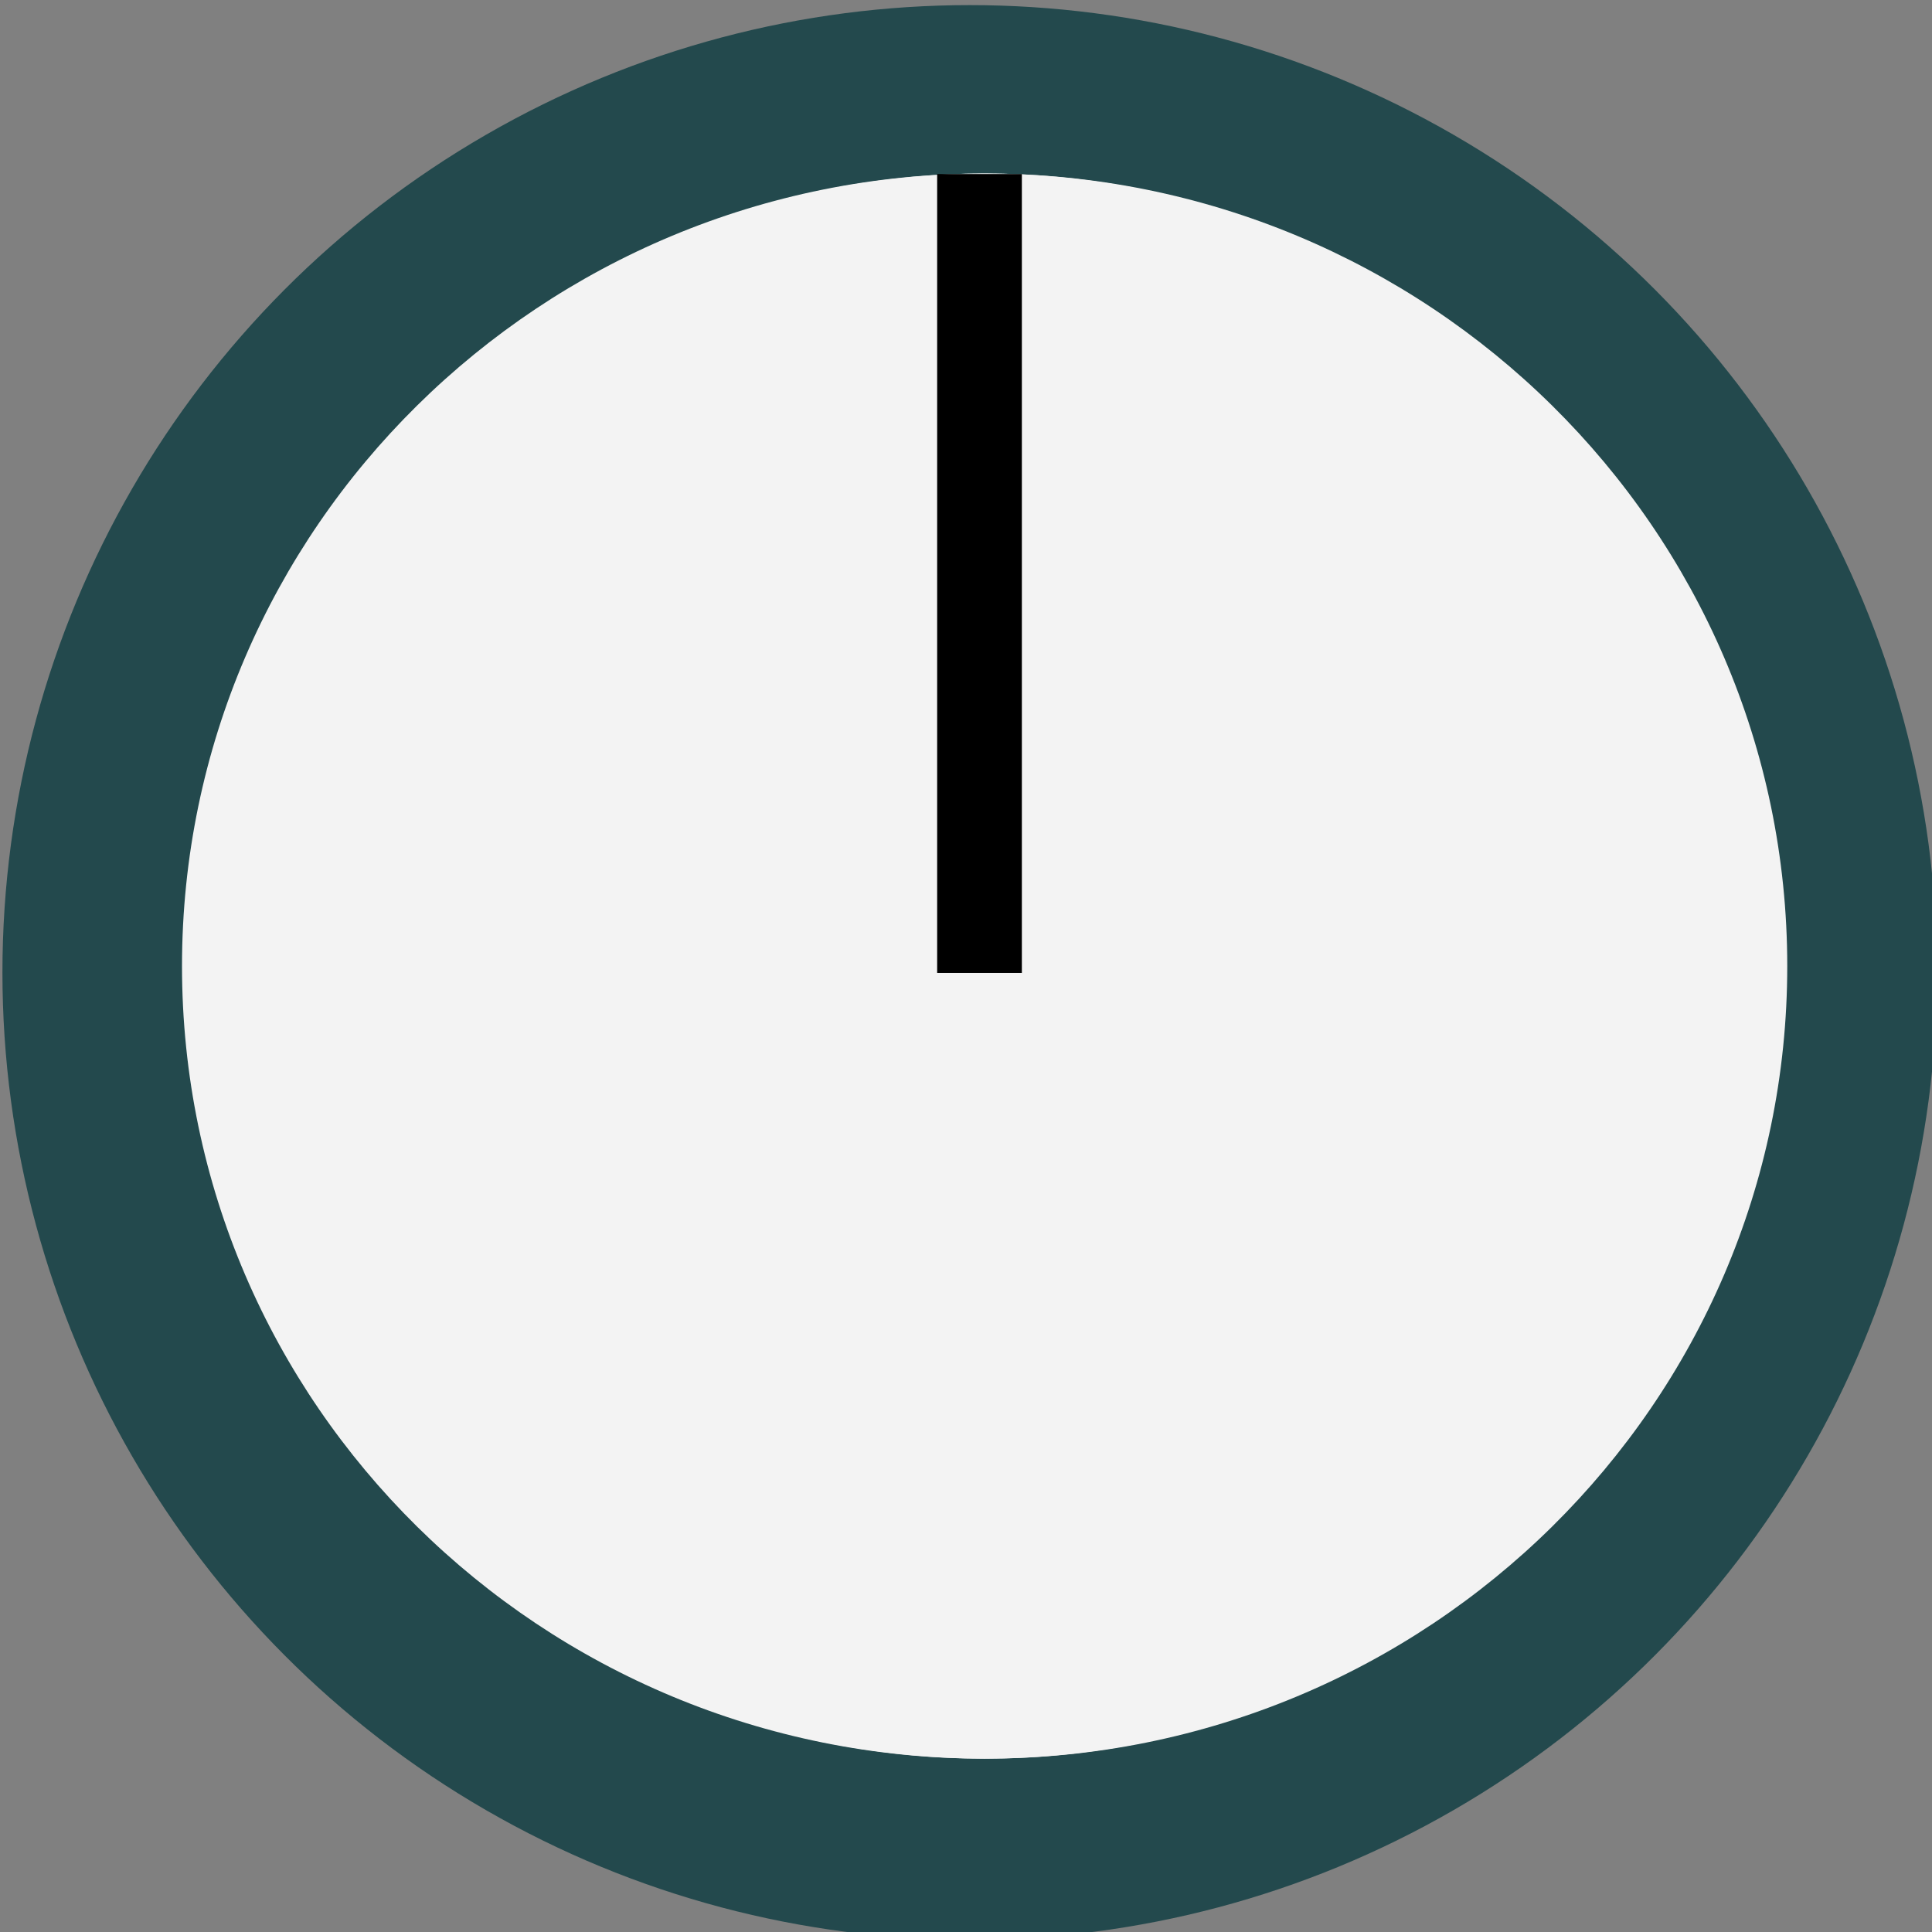 <svg xmlns="http://www.w3.org/2000/svg" xmlns:svg="http://www.w3.org/2000/svg" id="svg16908" width="30" height="30" version="1.1" viewBox="0 0 7.937 7.937"><rect x="0" y="0" width="7.937" height="7.937" fill="#808080" stroke="none"/><defs id="defs16902"><clipPath id="clipPath6367" clipPathUnits="userSpaceOnUse"><path id="path6365" d="M 0,3193 H 2089 V 0 H 0 Z"/></clipPath><clipPath id="clip89"><rect id="rect4864" width="18" height="19" x="0" y="0"/></clipPath><clipPath id="clip90"><path id="path4861" d="m 0.898,0.129 h 16.25 v 17.883 h -16.25 z m 0,0"/></clipPath><mask id="mask44"><g id="g4858" transform="matrix(0.265,0,0,0.265,89.359,128.578)" style="filter:url(#alpha)"><rect id="rect4856" width="3052.87" height="3351.5" x="0" y="0" style="fill:#000;fill-opacity:.15;stroke:none"/></g></mask><filter id="alpha" width="1" height="1" x="0" y="0" filterUnits="objectBoundingBox"><feColorMatrix id="feColorMatrix4149" in="SourceGraphic" type="matrix" values="0 0 0 0 1 0 0 0 0 1 0 0 0 0 1 0 0 0 1 0"/></filter><clipPath id="clipPath17821"><rect id="rect17819" width="18" height="19" x="0" y="0"/></clipPath><clipPath id="clipPath17825"><path id="path17823" d="m 0.898,0.129 h 16.25 v 17.883 h -16.25 z m 0,0"/></clipPath><clipPath id="clip87"><rect id="rect4848" width="24" height="26" x="0" y="0"/></clipPath><clipPath id="clip88"><path id="path4845" d="m 0.684,0.922 h 22.68 v 24.938 H 0.684 Z m 0,0"/></clipPath><mask id="mask43"><g id="g4842" transform="matrix(0.265,0,0,0.265,89.359,128.578)" style="filter:url(#alpha)"><rect id="rect4840" width="3052.87" height="3351.5" x="0" y="0" style="fill:#000;fill-opacity:.15;stroke:none"/></g></mask><filter id="filter17836" width="1" height="1" x="0" y="0" filterUnits="objectBoundingBox"><feColorMatrix id="feColorMatrix17834" in="SourceGraphic" type="matrix" values="0 0 0 0 1 0 0 0 0 1 0 0 0 0 1 0 0 0 1 0"/></filter><clipPath id="clipPath17840"><rect id="rect17838" width="24" height="26" x="0" y="0"/></clipPath><clipPath id="clipPath17844"><path id="path17842" d="m 0.684,0.922 h 22.68 v 24.938 H 0.684 Z m 0,0"/></clipPath><clipPath id="clip95"><rect id="rect4912" width="18" height="18" x="0" y="0"/></clipPath><clipPath id="clip96"><path id="path4909" d="M 0.141,0.141 H 17.199 V 17.199 H 0.141 Z m 0,0"/></clipPath><mask id="mask47"><g id="g4906" transform="matrix(0.265,0,0,0.265,88.611,119.199)" style="filter:url(#alpha-3)"><rect id="rect4904" width="3052.87" height="3351.5" x="0" y="0" style="fill:#000;fill-opacity:.33;stroke:none"/></g></mask><filter id="alpha-3" width="1" height="1" x="0" y="0" filterUnits="objectBoundingBox"><feColorMatrix id="feColorMatrix4149-6" in="SourceGraphic" type="matrix" values="0 0 0 0 1 0 0 0 0 1 0 0 0 0 1 0 0 0 1 0"/></filter><clipPath id="clipPath18541"><rect id="rect18539" width="18" height="18" x="0" y="0"/></clipPath><clipPath id="clipPath18545"><path id="path18543" d="M 0.141,0.141 H 17.199 V 17.199 H 0.141 Z m 0,0"/></clipPath><clipPath id="clip93"><rect id="rect4896" width="22" height="24" x="0" y="0"/></clipPath><clipPath id="clip94"><path id="path4893" d="M 0.039,0.039 H 21.301 V 23.422 H 0.039 Z m 0,0"/></clipPath><mask id="mask46"><g id="g4890" transform="matrix(0.265,0,0,0.265,88.611,119.199)" style="filter:url(#alpha-3)"><rect id="rect4888" width="3052.87" height="3351.5" x="0" y="0" style="fill:#000;fill-opacity:.15;stroke:none"/></g></mask><filter id="filter18556" width="1" height="1" x="0" y="0" filterUnits="objectBoundingBox"><feColorMatrix id="feColorMatrix18554" in="SourceGraphic" type="matrix" values="0 0 0 0 1 0 0 0 0 1 0 0 0 0 1 0 0 0 1 0"/></filter><clipPath id="clipPath18560"><rect id="rect18558" width="22" height="24" x="0" y="0"/></clipPath><clipPath id="clipPath18564"><path id="path18562" d="M 0.039,0.039 H 21.301 V 23.422 H 0.039 Z m 0,0"/></clipPath><clipPath id="clip91"><rect id="rect4880" width="29" height="32" x="0" y="0"/></clipPath><clipPath id="clip92"><path id="path4877" d="M 0.508,0.5 H 28.855 V 31.68 H 0.508 Z m 0,0"/></clipPath><mask id="mask45"><g id="g4874" transform="matrix(0.265,0,0,0.265,88.611,119.199)" style="filter:url(#alpha-3)"><rect id="rect4872" width="3052.87" height="3351.5" x="0" y="0" style="fill:#000;fill-opacity:.15;stroke:none"/></g></mask><filter id="filter18575" width="1" height="1" x="0" y="0" filterUnits="objectBoundingBox"><feColorMatrix id="feColorMatrix18573" in="SourceGraphic" type="matrix" values="0 0 0 0 1 0 0 0 0 1 0 0 0 0 1 0 0 0 1 0"/></filter><clipPath id="clipPath18579"><rect id="rect18577" width="29" height="32" x="0" y="0"/></clipPath><clipPath id="clipPath18583"><path id="path18581" d="M 0.508,0.5 H 28.855 V 31.68 H 0.508 Z m 0,0"/></clipPath><clipPath id="clip202"><rect id="rect5795" width="18" height="18" x="0" y="0"/></clipPath><clipPath id="clip203"><path id="path5792" d="M 0.855,0.141 H 17.914 V 17.199 H 0.855 Z m 0,0"/></clipPath><mask id="mask104"><g id="g5789" transform="matrix(0.265,0,0,0.265,74.416,97.614)" style="filter:url(#alpha-7)"><rect id="rect5787" width="3052.87" height="3351.5" x="0" y="0" style="fill:#000;fill-opacity:.33;stroke:none"/></g></mask><filter id="alpha-7" width="1" height="1" x="0" y="0" filterUnits="objectBoundingBox"><feColorMatrix id="feColorMatrix4149-5" in="SourceGraphic" type="matrix" values="0 0 0 0 1 0 0 0 0 1 0 0 0 0 1 0 0 0 1 0"/></filter><clipPath id="clipPath18765"><rect id="rect18763" width="18" height="18" x="0" y="0"/></clipPath><clipPath id="clipPath18769"><path id="path18767" d="M 0.855,0.141 H 17.914 V 17.199 H 0.855 Z m 0,0"/></clipPath></defs><g id="layer2" transform="translate(0,-1.588)" style="display:inline"><ellipse style="display:inline;fill:#23494d;fill-opacity:1;stroke:none;stroke-width:.569;stroke-linejoin:round;stroke-miterlimit:4;stroke-dasharray:none;stroke-opacity:1;paint-order:stroke markers fill" id="path821-6" cx="3.984" cy="5.583" rx="3.974" ry="3.974"/><g id="layer1-9" transform="matrix(0.719,0,0,0.71,-35.812,-59.93)" style="fill:#f3f3f3;fill-opacity:1"><path style="fill:#f3f3f3;fill-opacity:1;fill-rule:nonzero;stroke:none;stroke-width:.353" id="path8217" d="m 60.02,92.235 c 0,2.533 -2.053,4.586 -4.586,4.586 -2.534,0 -4.586,-2.053 -4.586,-4.586 0,-2.533 2.052,-4.586 4.586,-4.586 2.533,0 4.586,2.053 4.586,4.586"/><path style="clip-rule:nonzero;fill:#f3f3f3;fill-opacity:1;fill-rule:nonzero;stroke:none;stroke-width:.353" id="path47002" d="m 55.434,96.821 c 0.55,0 1.078,-0.102 1.567,-0.28 l -1.567,-4.306 -1.568,4.306 c 0.489,0.178 1.017,0.28 1.568,0.28"/><path style="clip-rule:nonzero;fill:#f3f3f3;fill-opacity:1;fill-rule:nonzero;stroke:none;stroke-width:.353" id="path47006" d="m 55.434,92.235 1.567,-4.305 c -0.489,-0.179 -1.017,-0.281 -1.567,-0.281 -0.551,0 -1.079,0.102 -1.568,0.281 z m 0,0"/></g><path style="fill:#fff;fill-opacity:1;stroke:#000;stroke-width:.348;stroke-linecap:butt;stroke-linejoin:miter;stroke-miterlimit:4;stroke-dasharray:none;stroke-opacity:1" id="path4695" d="M 4.024,5.585 V 2.303"/></g></svg>